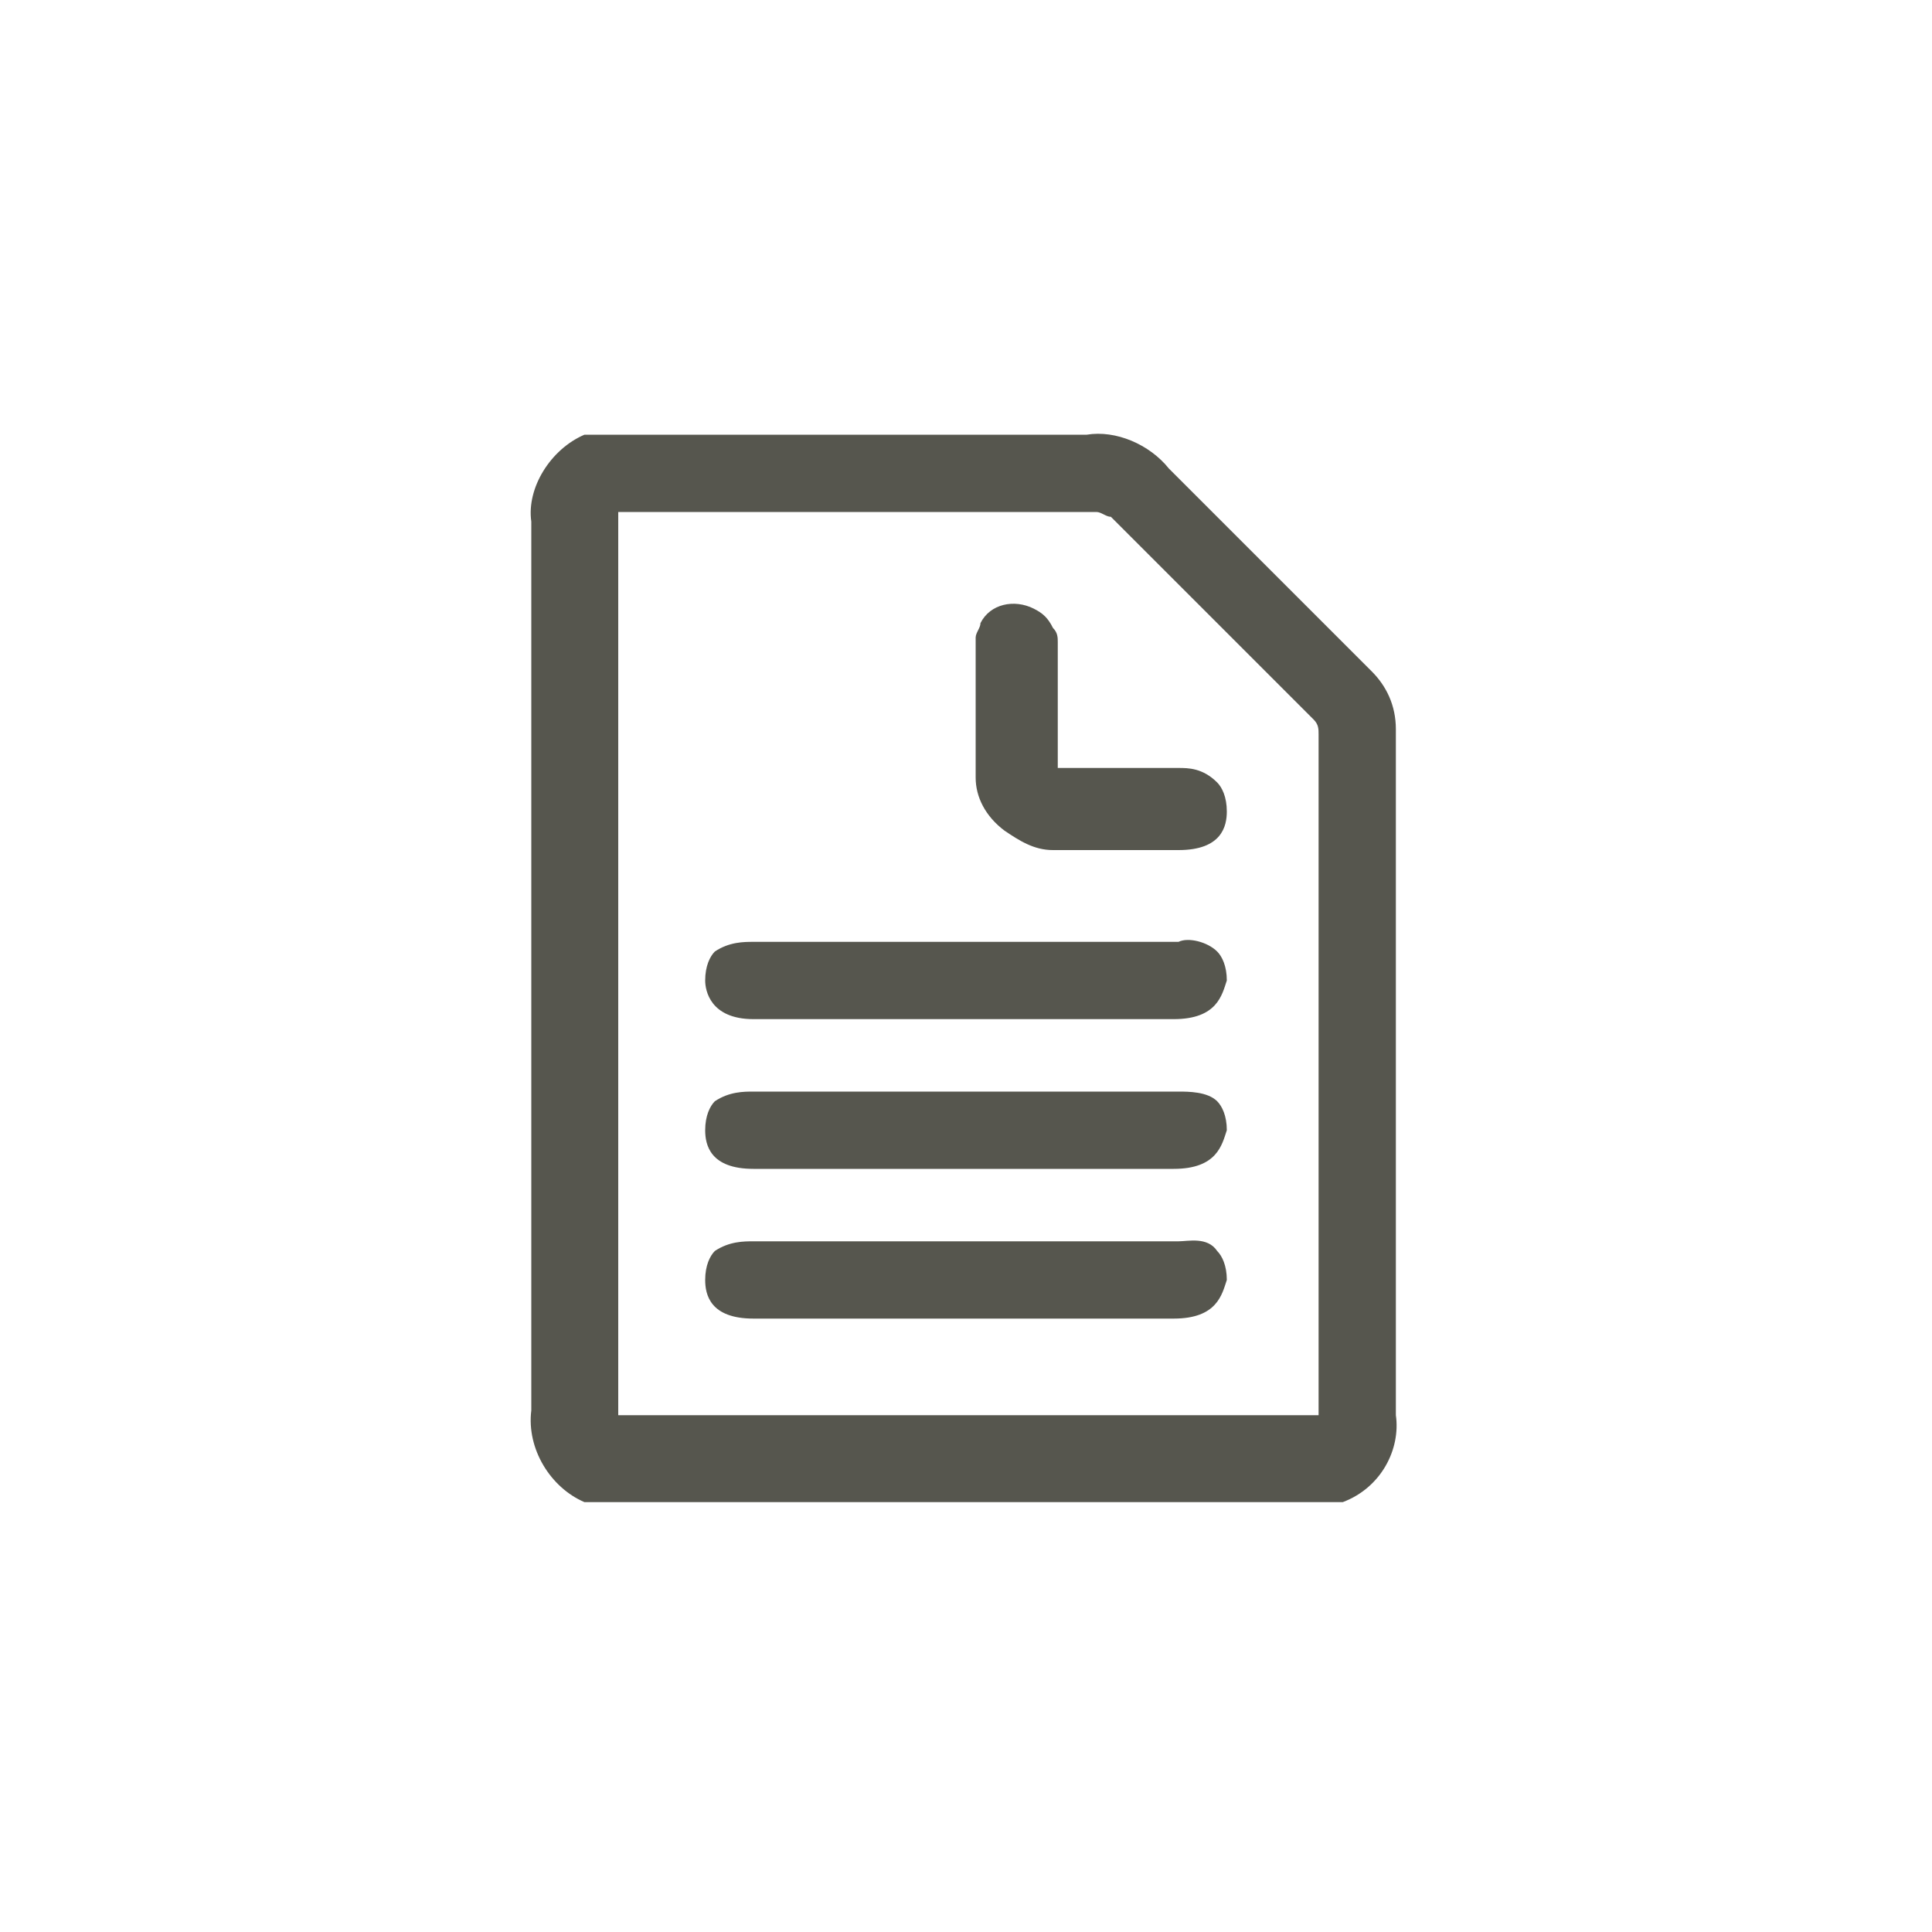 <?xml version="1.0" encoding="utf-8"?>
<!-- Generator: Adobe Illustrator 19.0.0, SVG Export Plug-In . SVG Version: 6.00 Build 0)  -->
<svg version="1.1" id="Capa_1" xmlns="http://www.w3.org/2000/svg" xmlns:xlink="http://www.w3.org/1999/xlink" x="0px" y="0px"
	 viewBox="-277 400.9 40 40" style="enable-background:new -277 400.9 40 40;" xml:space="preserve">
<style type="text/css">
	.st0{fill:none;}
	.st1{fill:#56564E;}
</style>
<rect x="-277" y="400.9" class="st0" width="40" height="40"/>
<g>
	<path class="st1" d="M-248.1,416c0-0.5-0.2-0.9-0.5-1.2c-0.9-0.9-1.9-1.9-2.8-2.8l-1.4-1.4c-0.4-0.5-1.1-0.8-1.7-0.7l-10.2,0
		l-0.2,0c-0.7,0.3-1.2,1.1-1.1,1.8c0,6.1,0,12.3,0,18.4c-0.1,0.8,0.4,1.6,1.1,1.9l15.6,0l0.1,0c0.8-0.3,1.2-1.1,1.1-1.8
		C-248.1,425.4-248.1,420.7-248.1,416z M-264.2,411.7c0-0.1,0-0.1,0-0.2c0,0,0.1,0,0.2,0l1.4,0c2.8,0,5.5,0,8.3,0
		c0.1,0,0.2,0.1,0.3,0.1c1.4,1.4,2.8,2.8,4.2,4.2c0.1,0.1,0.1,0.2,0.1,0.3c0,4.7,0,9.3,0,14c0,0.1,0,0.1,0,0.1c0,0-0.1,0-0.1,0
		h-14.2c-0.1,0-0.1,0-0.2,0c0,0,0-0.1,0-0.1v-9.2h0L-264.2,411.7z"/>
	<path class="st1" d="M-261.4,425.1h8.7c0.9,0,1-0.5,1.1-0.8c0-0.3-0.1-0.5-0.2-0.6c-0.2-0.2-0.6-0.2-0.8-0.2l-8.8,0
		c-0.2,0-0.5,0-0.8,0.2c-0.1,0.1-0.2,0.3-0.2,0.6C-262.4,424.6-262.3,425.1-261.4,425.1z"/>
	<path class="st1" d="M-261.4,422h8.7c0.9,0,1-0.5,1.1-0.8c0-0.3-0.1-0.5-0.2-0.6c-0.2-0.2-0.6-0.3-0.8-0.2l-8.8,0
		c-0.2,0-0.5,0-0.8,0.2c-0.1,0.1-0.2,0.3-0.2,0.6C-262.4,421.4-262.3,422-261.4,422z"/>
	<path class="st1" d="M-261.4,428.2h8.7c0.9,0,1-0.5,1.1-0.8c0-0.3-0.1-0.5-0.2-0.6c-0.2-0.3-0.6-0.2-0.8-0.2h-8.8
		c-0.2,0-0.5,0-0.8,0.2c-0.1,0.1-0.2,0.3-0.2,0.6C-262.4,427.7-262.3,428.2-261.4,428.2z"/>
	<path class="st1" d="M-256.8,417c0,0.4,0.2,0.8,0.6,1.1c0.3,0.2,0.6,0.4,1,0.4c0,0,0.1,0,0.1,0c0.6,0,1.1,0,1.7,0l0.8,0
		c0.9,0,1-0.5,1-0.8c0-0.3-0.1-0.5-0.2-0.6c-0.3-0.3-0.6-0.3-0.8-0.3h-2.4c-0.1,0-0.1,0-0.1,0c0,0,0-0.1,0-0.1l0-0.8
		c0-0.6,0-1.1,0-1.7c0-0.1,0-0.2-0.1-0.3c-0.1-0.2-0.2-0.3-0.4-0.4c-0.4-0.2-0.9-0.1-1.1,0.3c0,0.1-0.1,0.2-0.1,0.3
		c0,0.5,0,0.9,0,1.4l0,0.3c0,0.3,0,0.6,0,0.8C-256.8,416.8-256.8,416.9-256.8,417z"/>
</g>
</svg>
